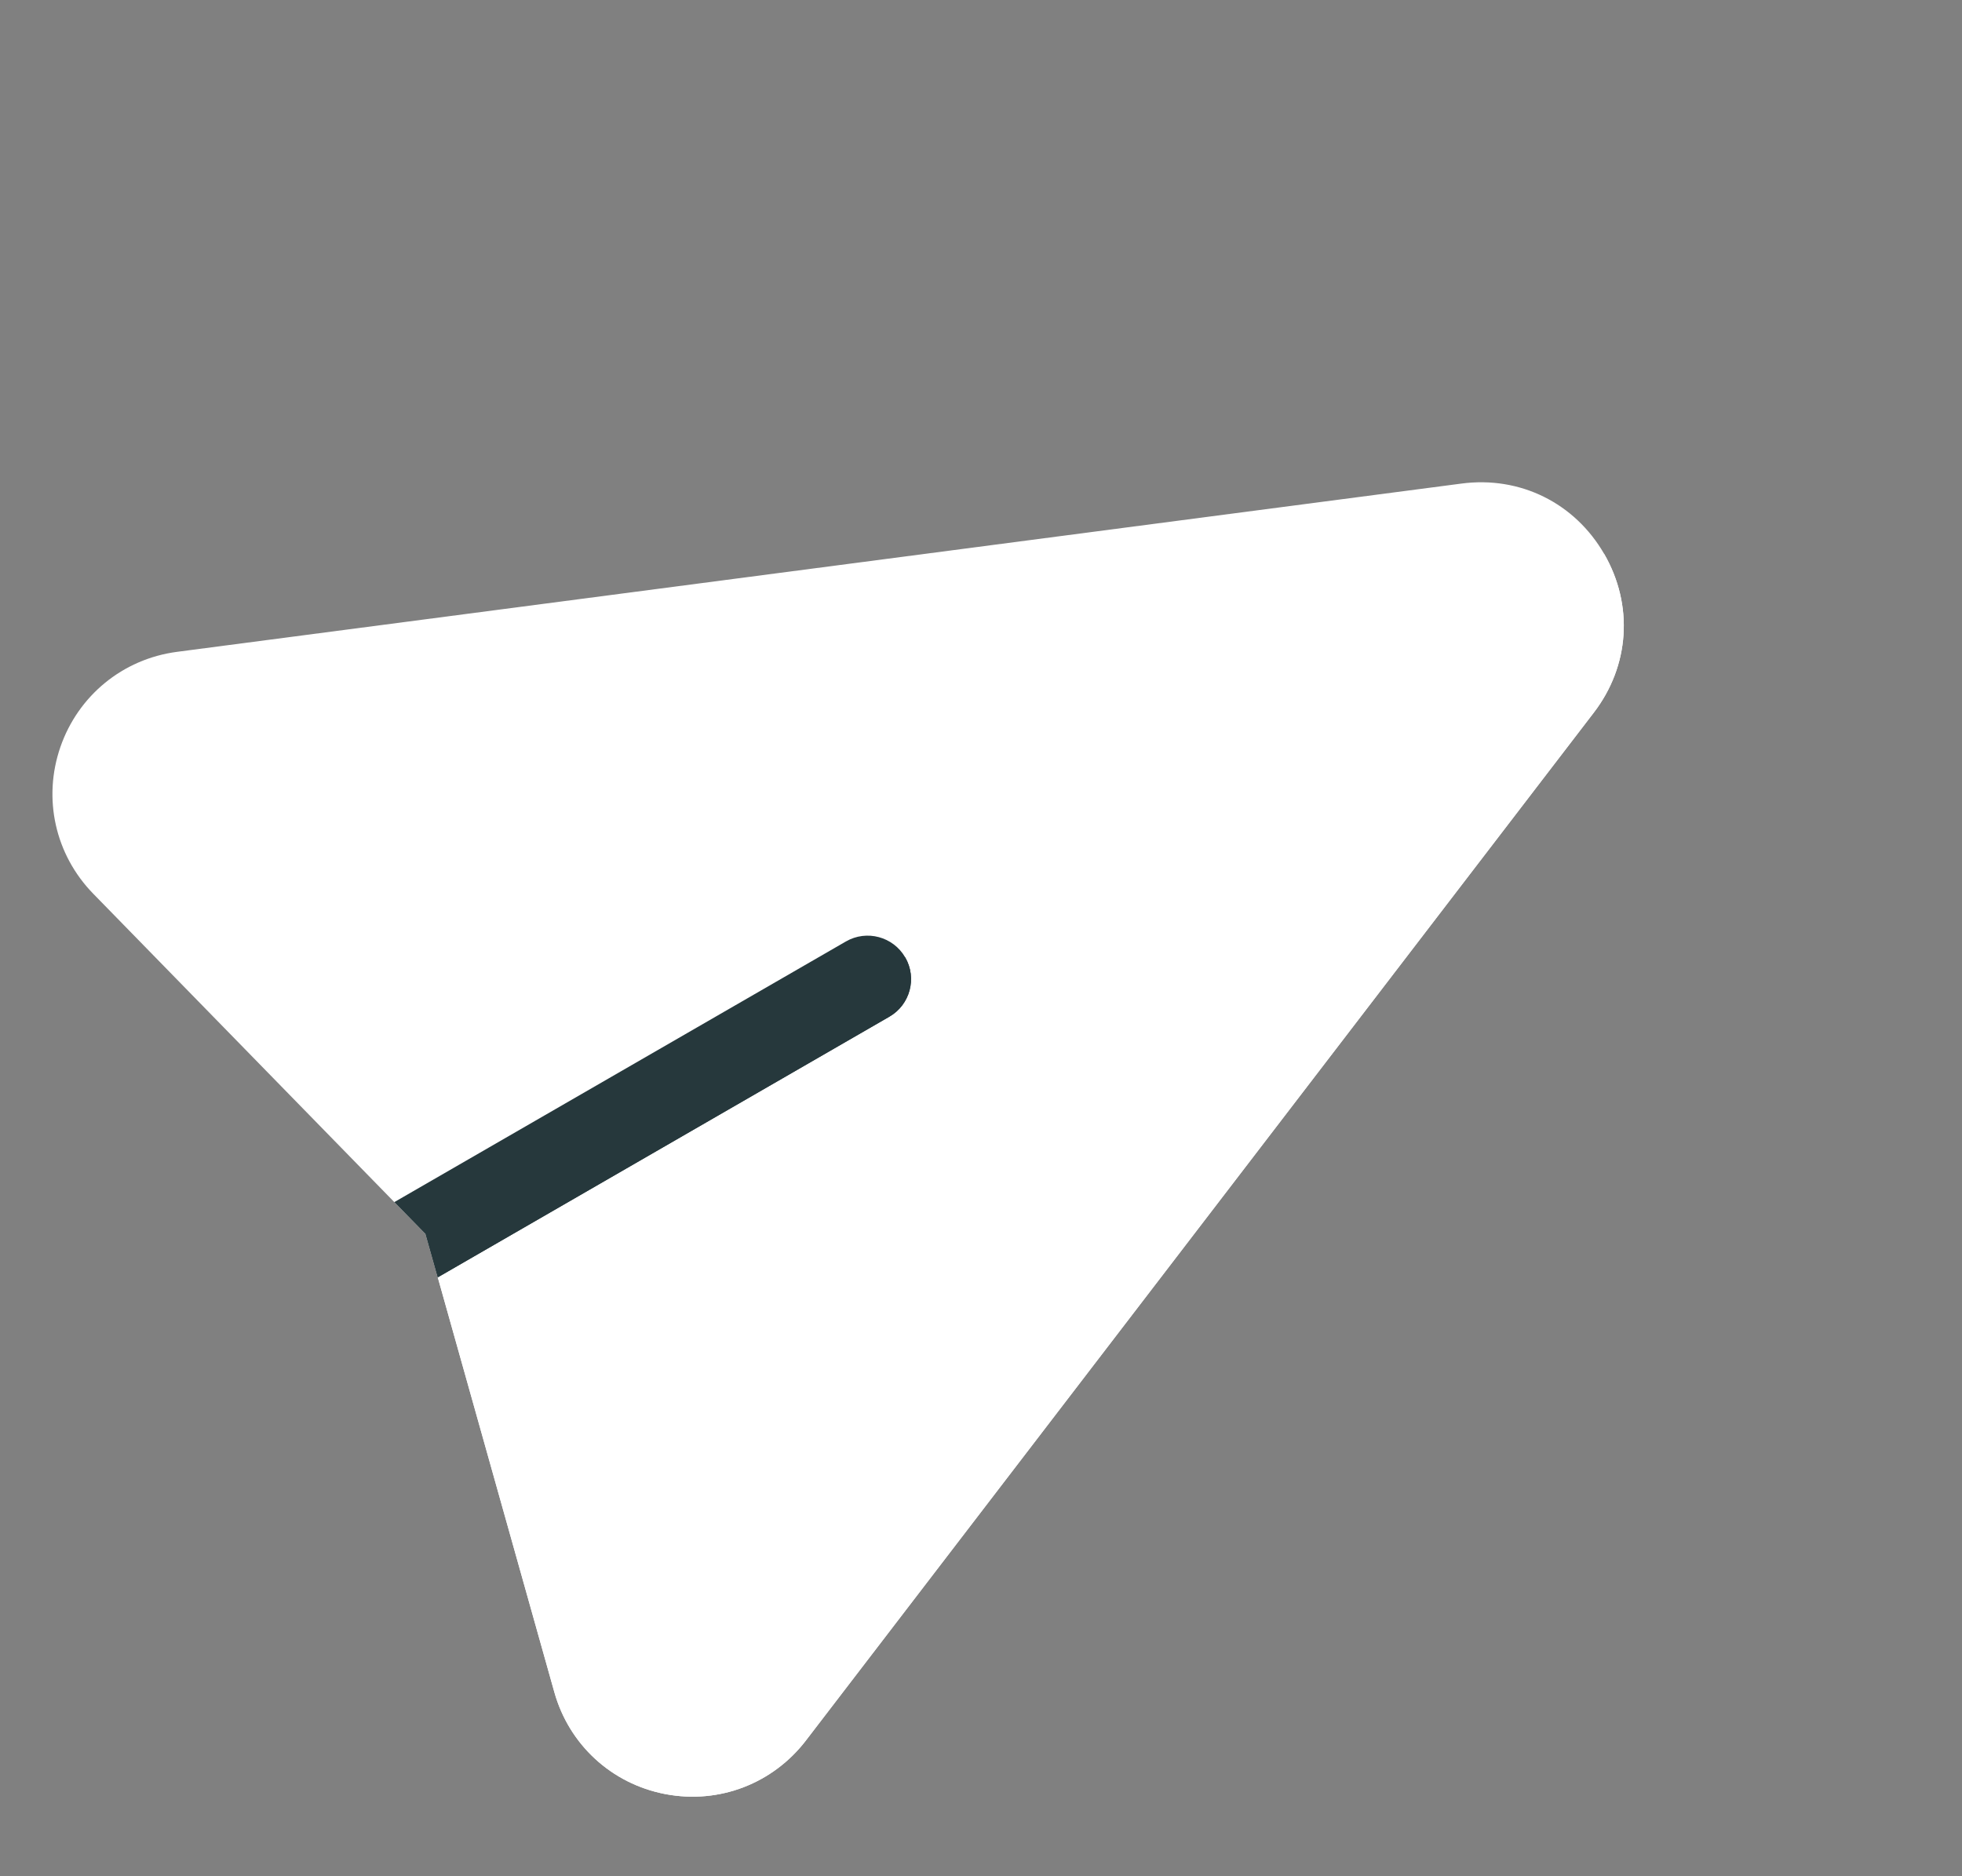 <svg width="46" height="44" viewBox="0 0 46 44" fill="none" xmlns="http://www.w3.org/2000/svg">
<rect x="0" y="0" width="46" height="44" fill="#808080" stroke="none"/>
<path d="M37.611 12.99C38.302 14.188 38.209 15.614 37.368 16.711L18.894 40.818C18.132 41.812 16.878 42.319 15.595 42.073C14.339 41.831 13.343 40.916 12.997 39.684L10.264 29.956L9.979 28.944L9.245 28.191L2.186 20.959C1.293 20.044 0.998 18.724 1.417 17.515C1.831 16.321 2.871 15.454 4.153 15.286L34.267 11.34C35.638 11.16 36.919 11.793 37.611 12.99Z" fill="white"/>
<path d="M10.264 29.956L12.997 39.684C13.343 40.916 14.339 41.831 15.595 42.073C16.878 42.319 18.132 41.812 18.894 40.818L37.368 16.711C38.209 15.614 38.302 14.188 37.611 12.991L9.979 28.944L10.264 29.956Z" fill="white"/>
<path d="M21.223 22.451C21.505 22.939 21.338 23.562 20.851 23.843L10.264 29.955L9.979 28.943L9.245 28.191L19.832 22.079C20.319 21.797 20.942 21.965 21.223 22.451Z" fill="#26383C"/>
<path d="M10.264 29.955L20.85 23.843C21.338 23.562 21.505 22.939 21.223 22.452L9.979 28.944L10.264 29.955Z" fill="#26383C"/>
</svg>
